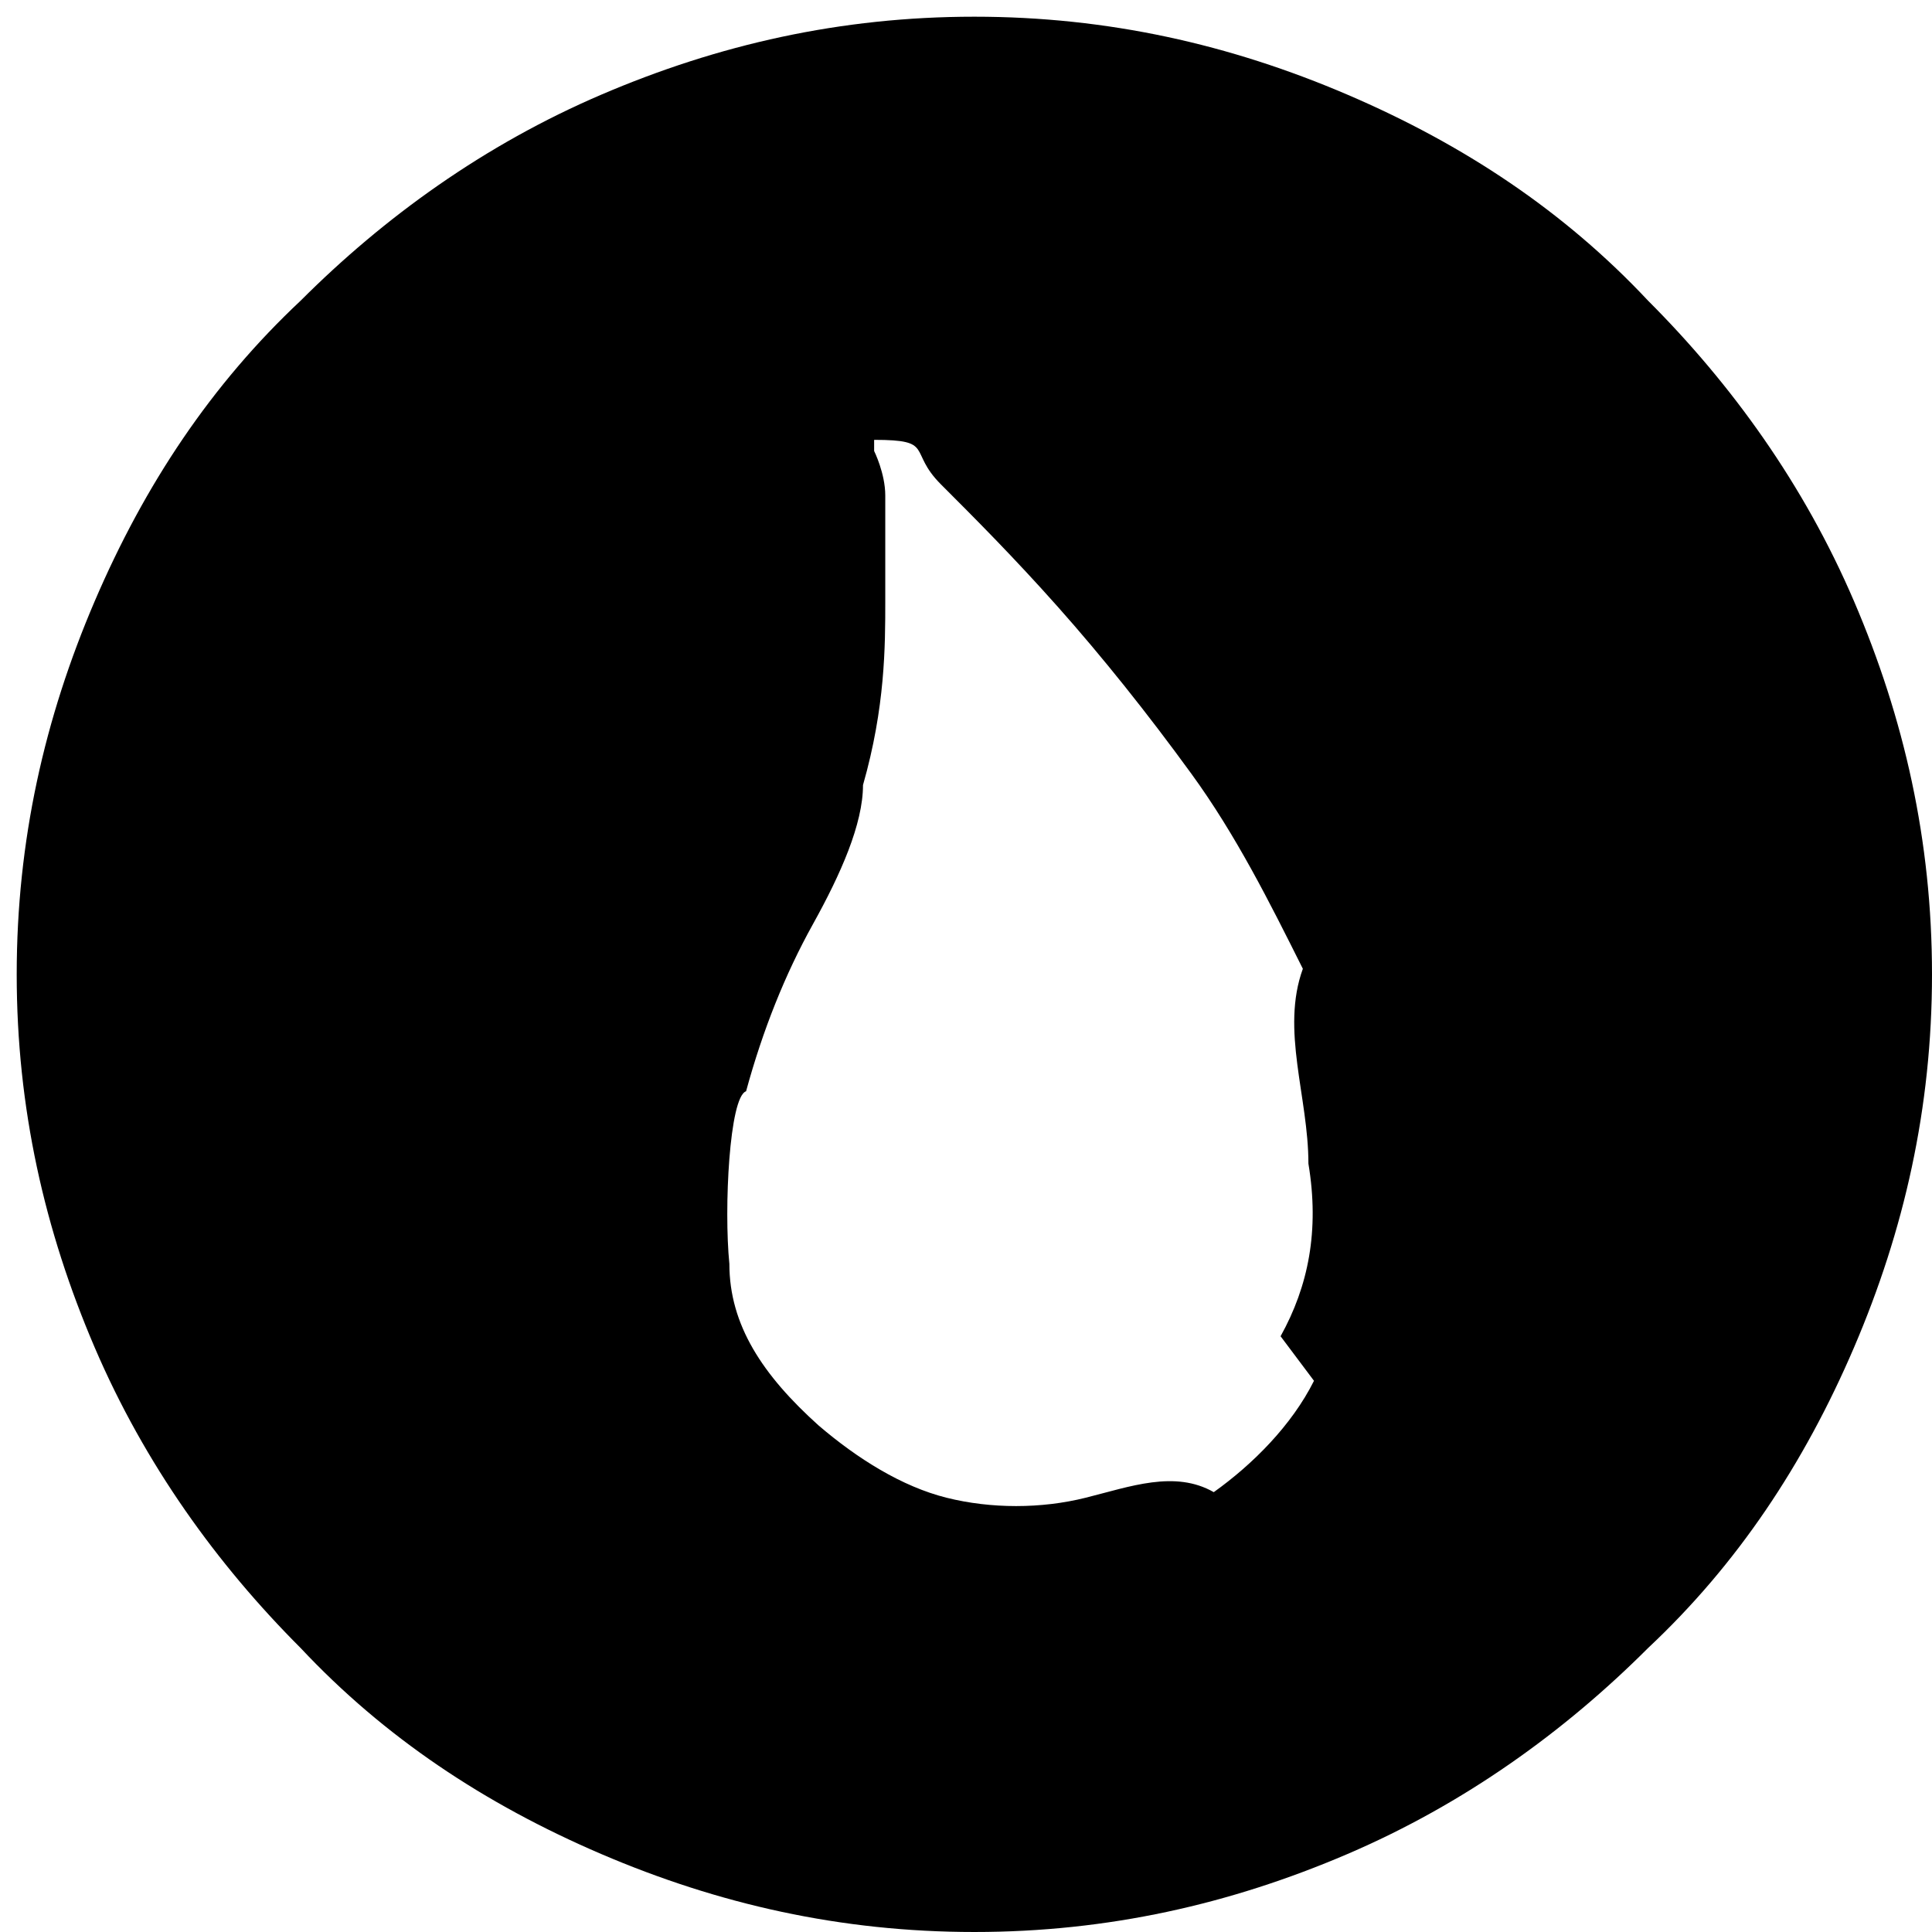<svg xmlns="http://www.w3.org/2000/svg" width="250" height="250" viewBox="0 0 0.347 0.347"><path d="m.175.003c.024 0 .046.005.067.014.021.009.039.021.054.037.015.015.028.033.037.054.009.021.014.043.014.067 0 .024-.005.046-.014.067-.009.021-.021.039-.037.054-.015.015-.033.028-.054.037-.021.009-.043.014-.067.014-.024 0-.046-.005-.067-.014-.021-.009-.039-.021-.054-.037-.015-.015-.028-.033-.037-.054-.009-.021-.014-.043-.014-.067 0-.024.005-.046.014-.067.009-.021.021-.039.037-.054.015-.015.033-.028.054-.037.021-.009.043-.014.067-.014m.055.237c.005-.009.007-.019.005-.031-0-.012-.005-.024-.001-.035-.006-.012-.012-.024-.02-.035-.008-.011-.016-.021-.024-.03-.008-.009-.015-.016-.021-.022-.006-.006-.001-.008-.012-.008-0 0-0.0 0 0 .002 0.0 0.0.002.004.002.008 0.0.004 0.0.011 0.0.019 0 .008-0.0.019-.004.033-0.0.007-.004.016-.009.025-.005.009-.009.019-.012.03-.003.001-.004.021-.003.031 0.0.011.006.02.016.029.007.006.015.011.023.013.008.002.017.002.025 0.0.008-.002.016-.005.023-.001.007-.005.014-.012.018-.02"/></svg>